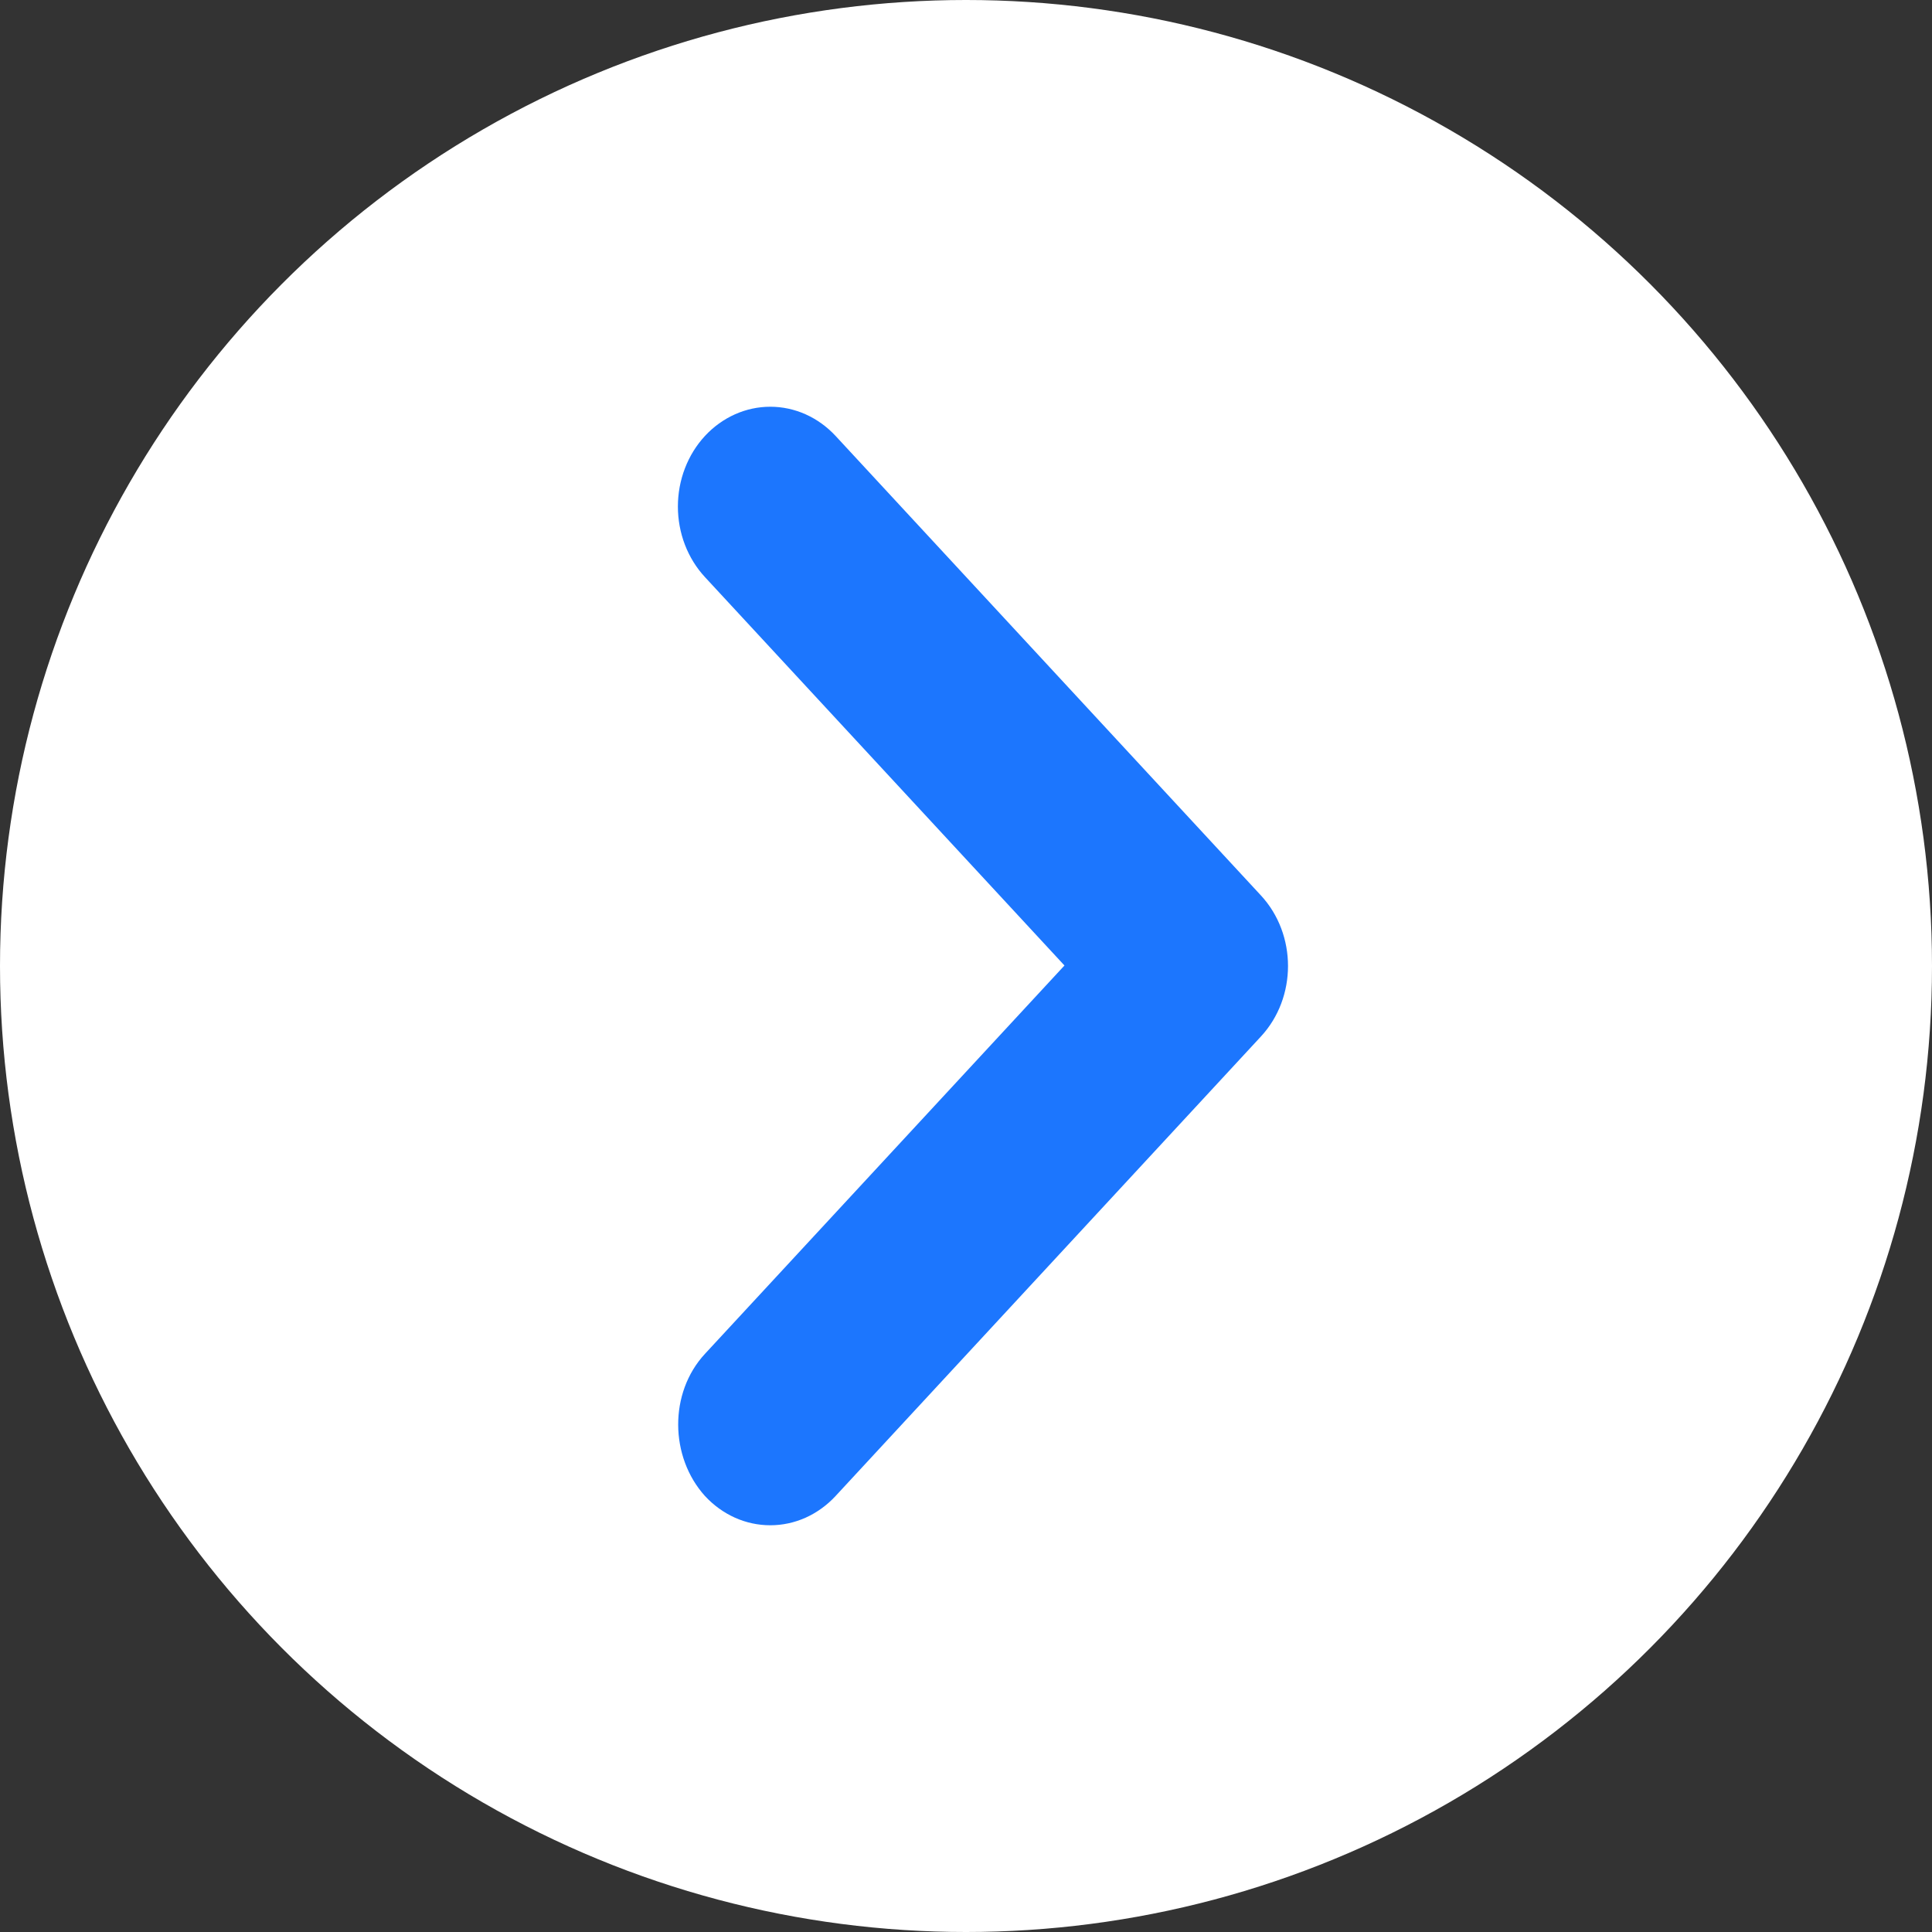 <svg width="57" height="57" viewBox="0 0 57 57" fill="none" xmlns="http://www.w3.org/2000/svg">
<rect x="0" y="0" width="57" height="57" fill="#333333" stroke="none"/>
<circle cx="28.5" cy="28.5" r="28.5" fill="white"/>
<path d="M20.798 39.943L31.405 28.485L20.798 17.026C20.545 16.753 20.344 16.428 20.207 16.071C20.07 15.714 20 15.331 20 14.944C20 14.558 20.07 14.175 20.207 13.818C20.344 13.46 20.545 13.136 20.798 12.862C21.051 12.589 21.352 12.372 21.683 12.224C22.013 12.076 22.368 12 22.726 12C23.084 12 23.438 12.076 23.769 12.224C24.099 12.372 24.4 12.589 24.653 12.862L37.2 26.417C38.267 27.569 38.267 29.43 37.2 30.581L24.653 44.136C24.4 44.41 24.099 44.627 23.769 44.776C23.438 44.924 23.084 45 22.726 45C22.367 45 22.013 44.924 21.682 44.776C21.352 44.627 21.051 44.41 20.798 44.136C19.759 42.985 19.732 41.095 20.798 39.943Z" fill="#1C76FE"/>
</svg>
